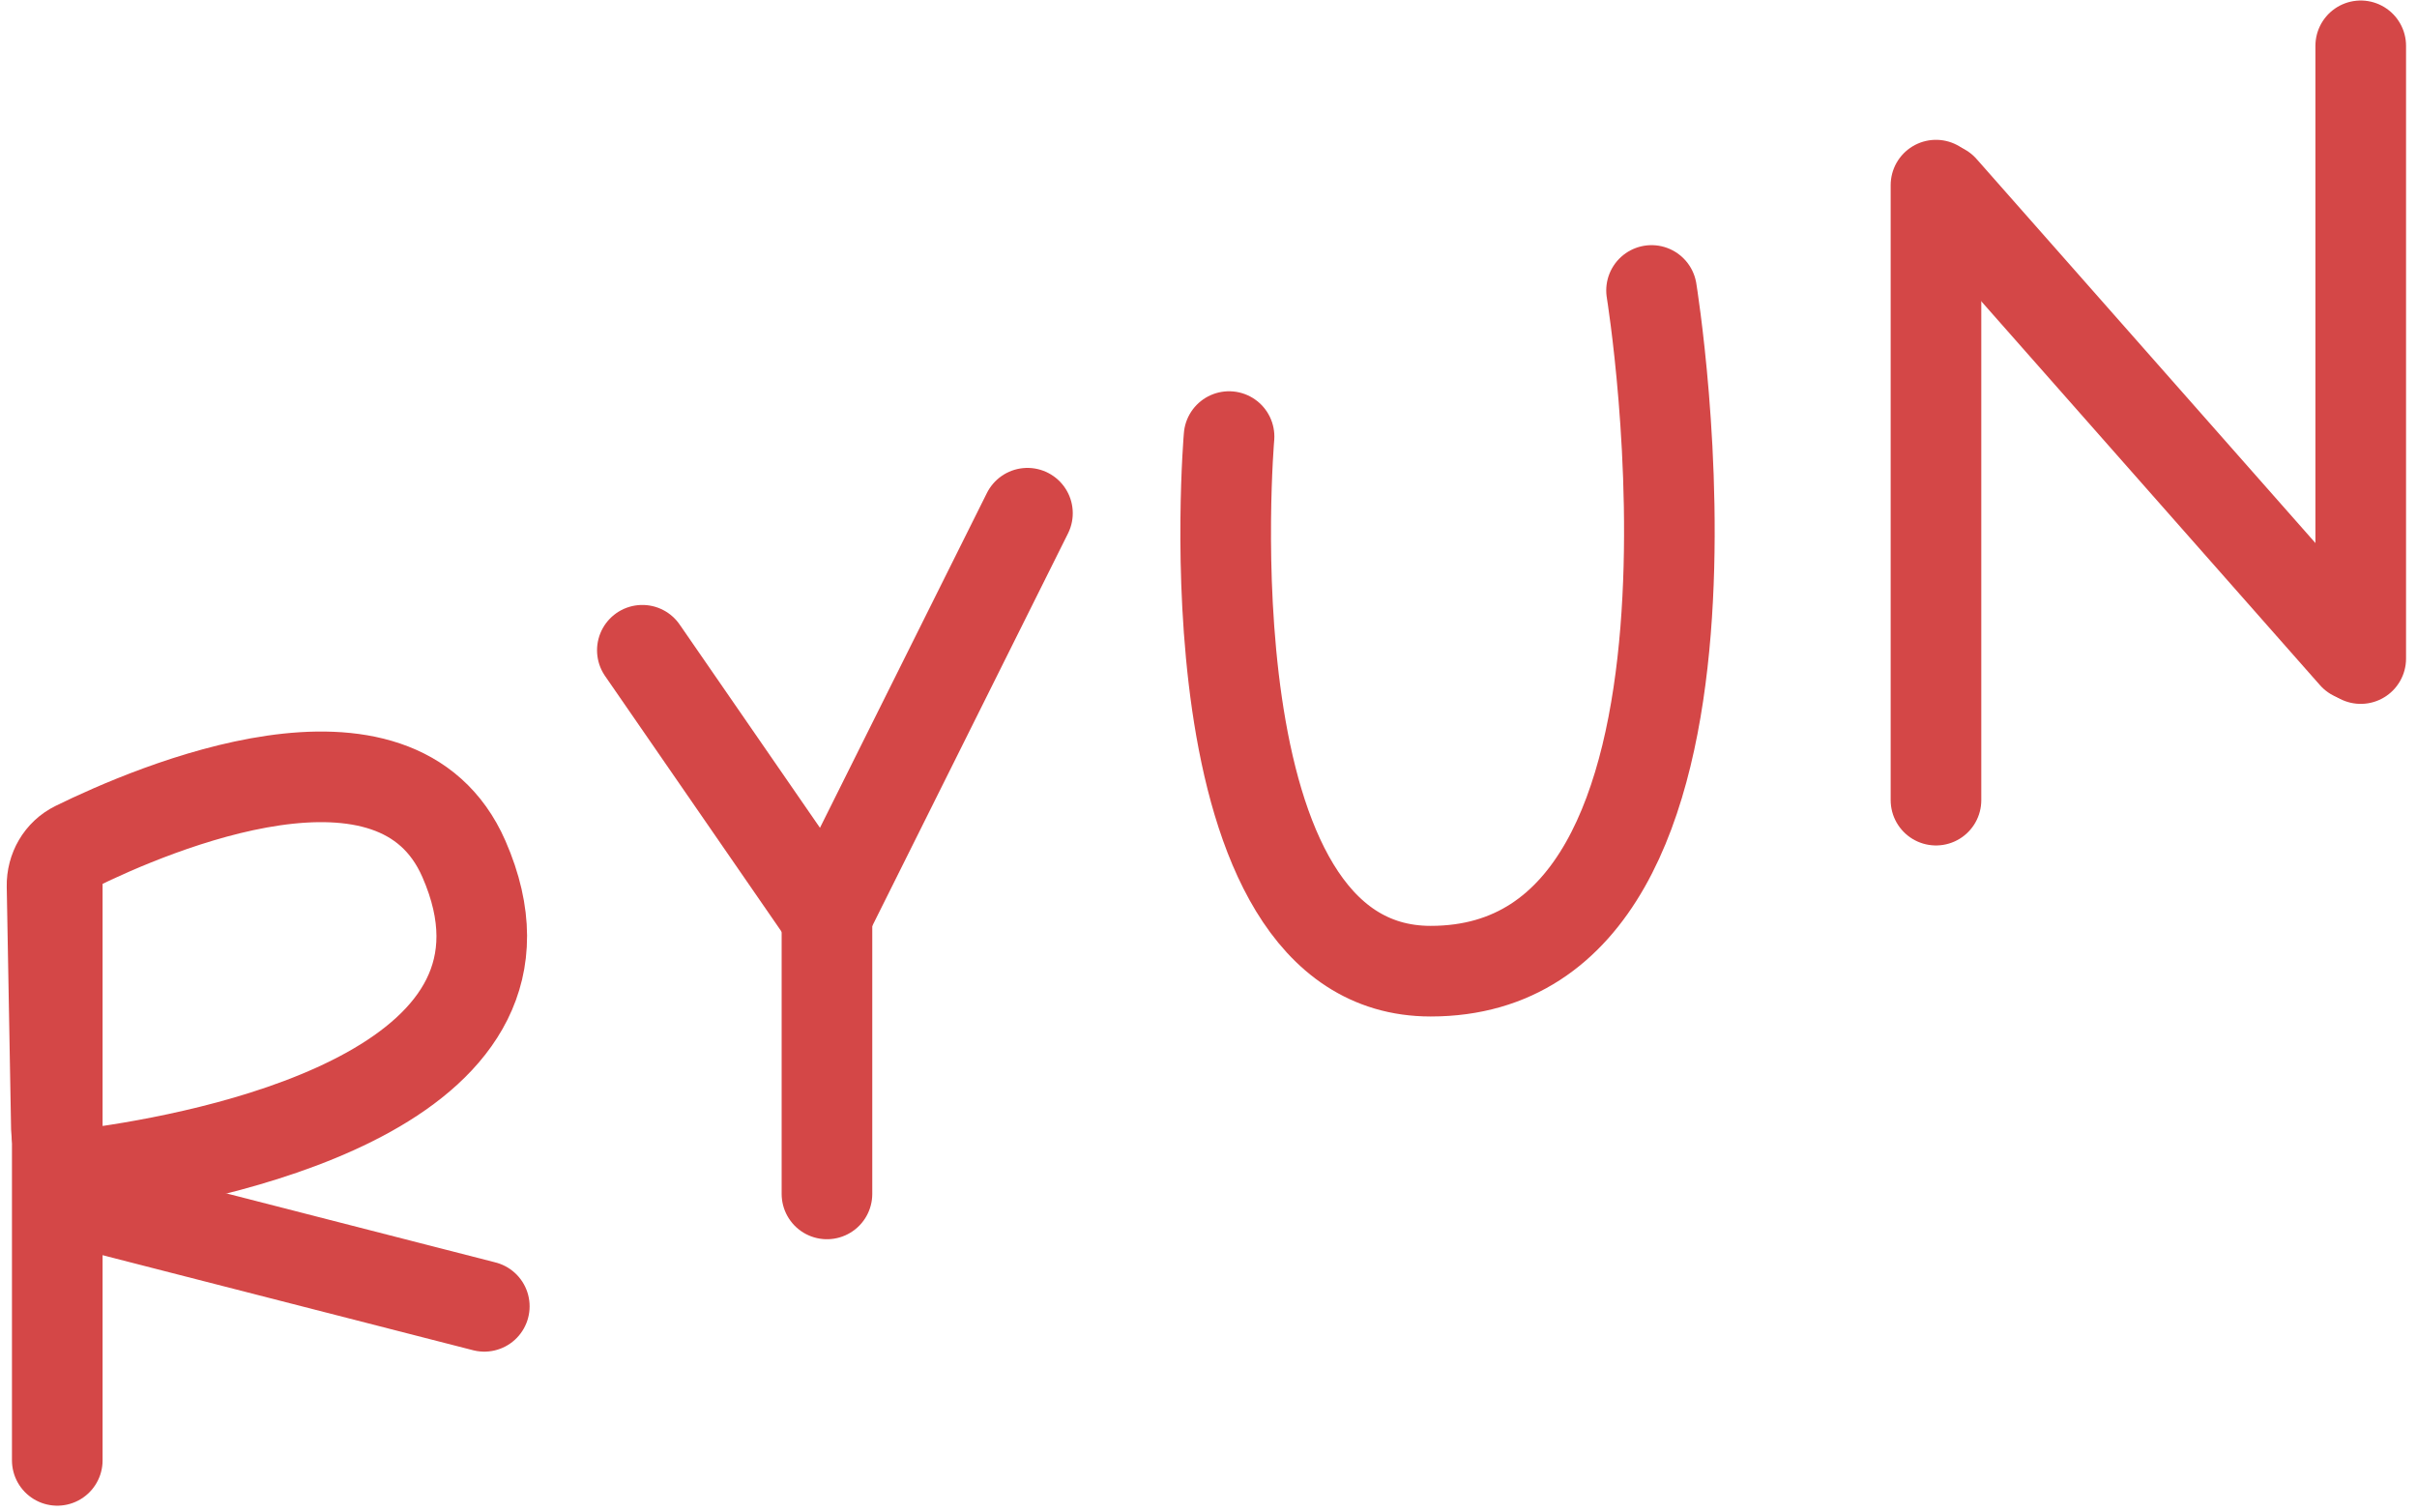 <svg width="211" height="132" viewBox="0 0 211 132" fill="none" xmlns="http://www.w3.org/2000/svg">
<path d="M169.008 69.855V16.162" stroke="#D44747" stroke-width="7.911" stroke-linecap="round"/>
<path d="M169.588 16.5L205.495 57.198" stroke="#D44747" stroke-width="7.911" stroke-linecap="round"/>
<path d="M206.088 4V57.495" stroke="#D44747" stroke-width="7.911" stroke-linecap="round"/>
<path d="M72.192 79.5V104.232" stroke="#D44747" stroke-width="7.911" stroke-linecap="round"/>
<path d="M71.501 79.116L56.076 56.769" stroke="#D44747" stroke-width="7.911" stroke-linecap="round"/>
<path d="M72.49 79.314L89.695 44.805" stroke="#D44747" stroke-width="7.911" stroke-linecap="round"/>
<path d="M5 75.581V127.494" stroke="#D44747" stroke-width="7.911" stroke-linecap="round"/>
<path d="M40.498 74.988C34.599 61.498 13.379 70.577 6.599 73.906C5.288 74.55 4.516 75.9 4.543 77.36L4.924 98.558C4.965 100.841 6.925 102.596 9.184 102.266C20.279 100.644 49.029 94.493 40.498 74.988Z" stroke="#D44747" stroke-width="7.911" stroke-linecap="round"/>
<path d="M7.967 105.245L42.279 114.046" stroke="#D44747" stroke-width="7.911" stroke-linecap="round"/>
<path d="M107.294 38.114C107.294 38.114 103.281 84.786 124.895 84.786C153.867 84.786 144.177 25.358 144.177 25.358" stroke="#D44747" stroke-width="7.911" stroke-linecap="round"/>
</svg>

